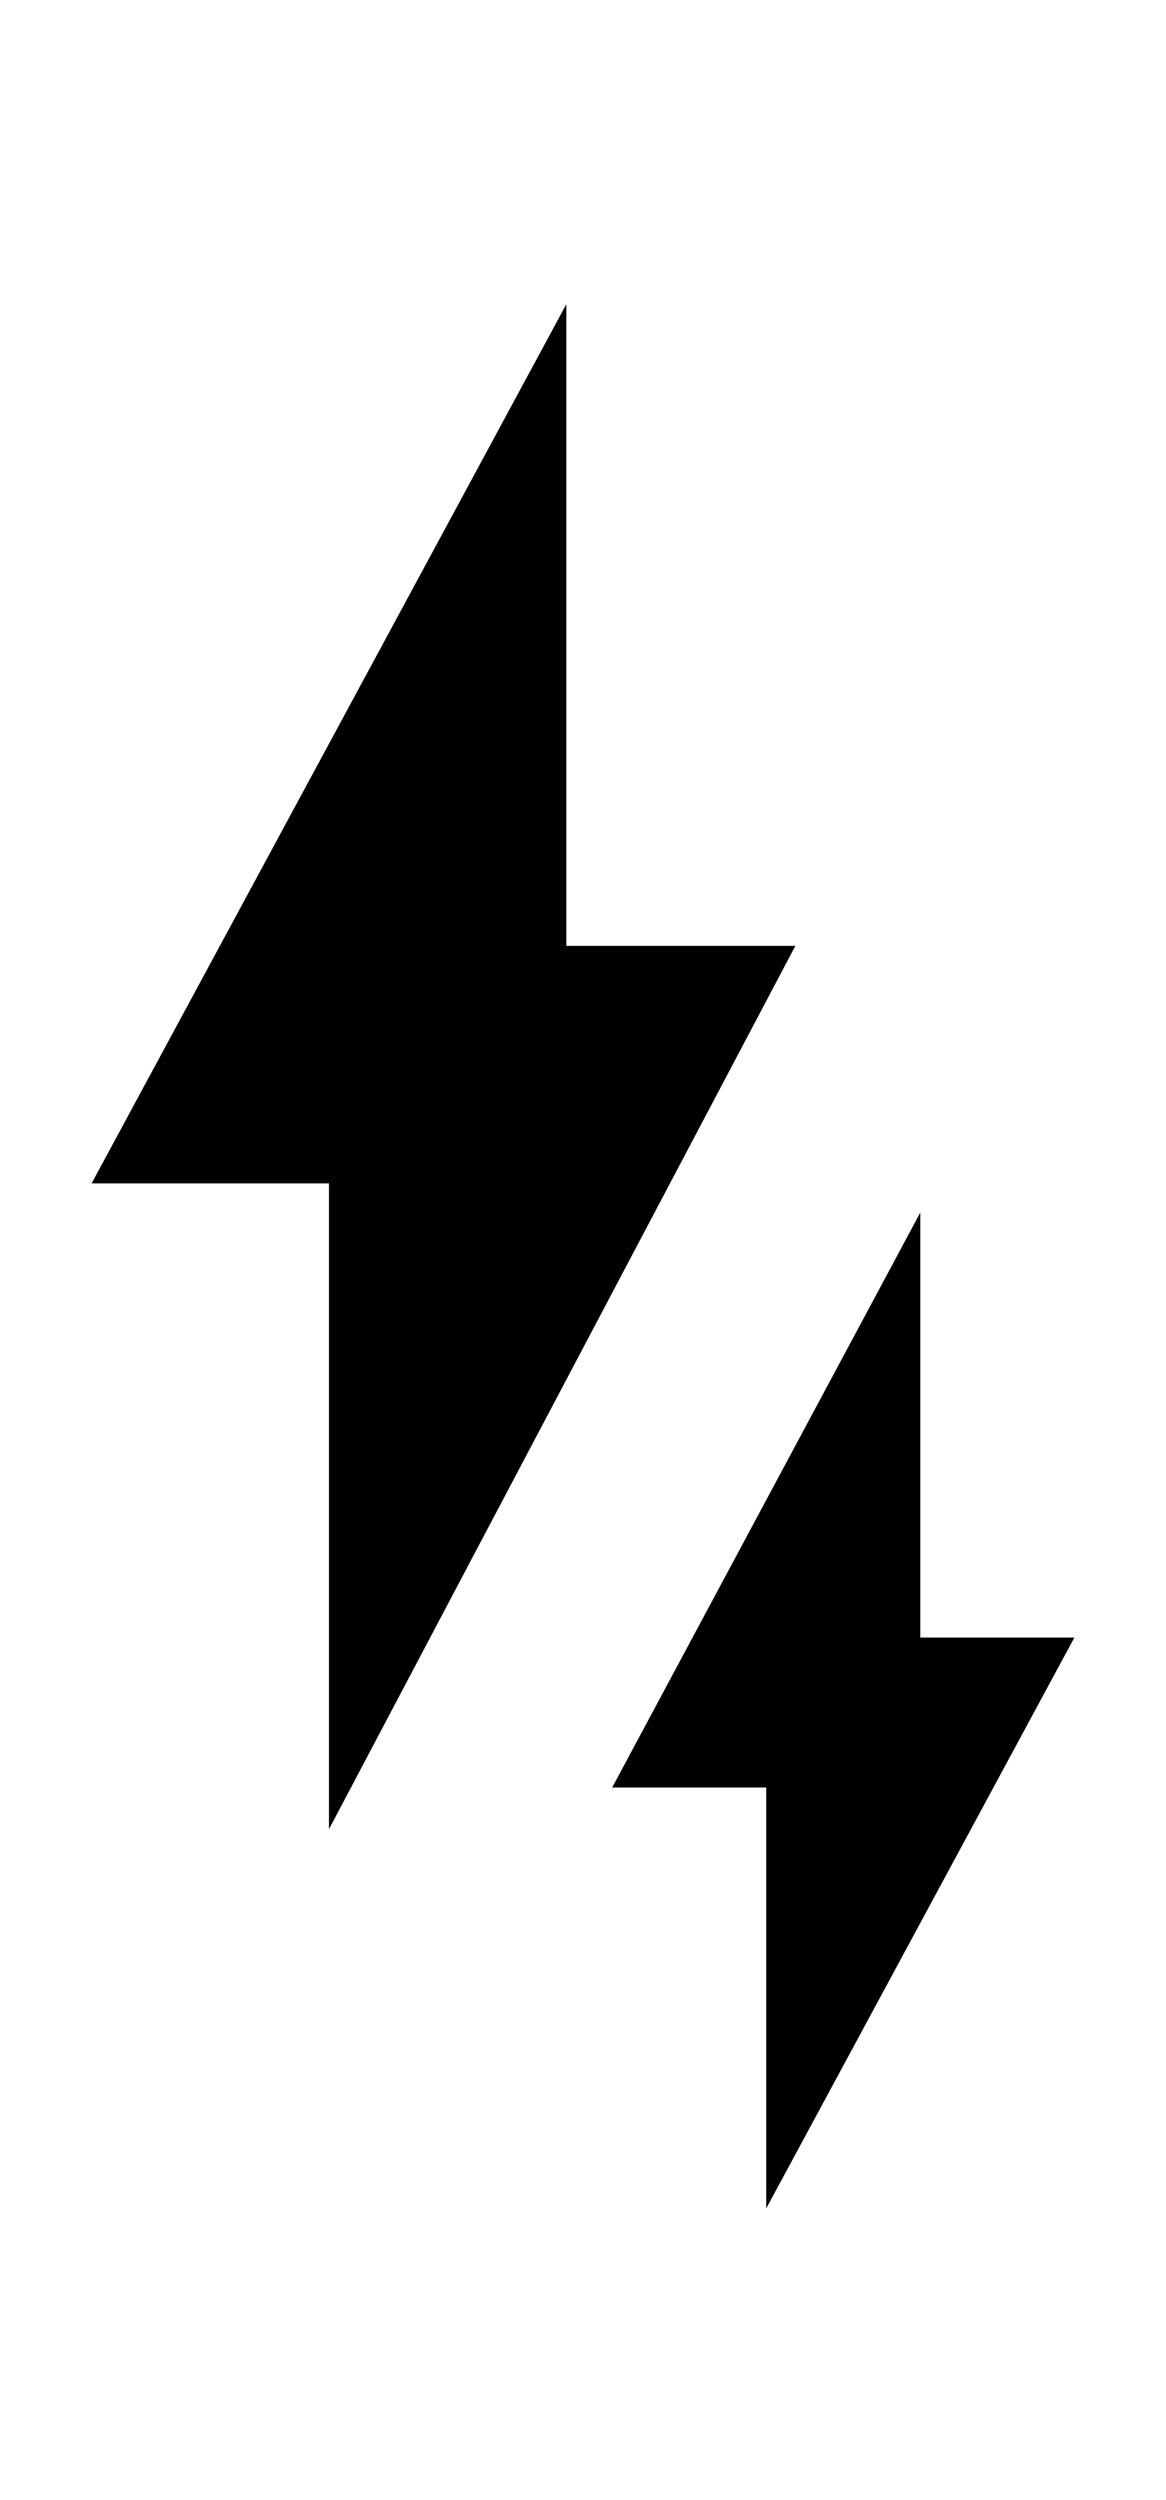 <svg xmlns="http://www.w3.org/2000/svg" width="28" height="60" version="1.1" viewBox="0 0 28 60">
    <g fill="#000" fill-rule="nonzero" stroke="none" stroke-width="1" transform="rotate(-90 27.5 25.5)">
        <polygon points="9.1 5.9 24.6 5.9 24.6 .2 45.7 11.6 30.3 11.6 30.3 17.1"/>
        <polygon points="0 16.4 10.1 16.4 10.1 12.7 23.9 20.1 13.7 20.1 13.7 23.8"/>
    </g>
</svg>
